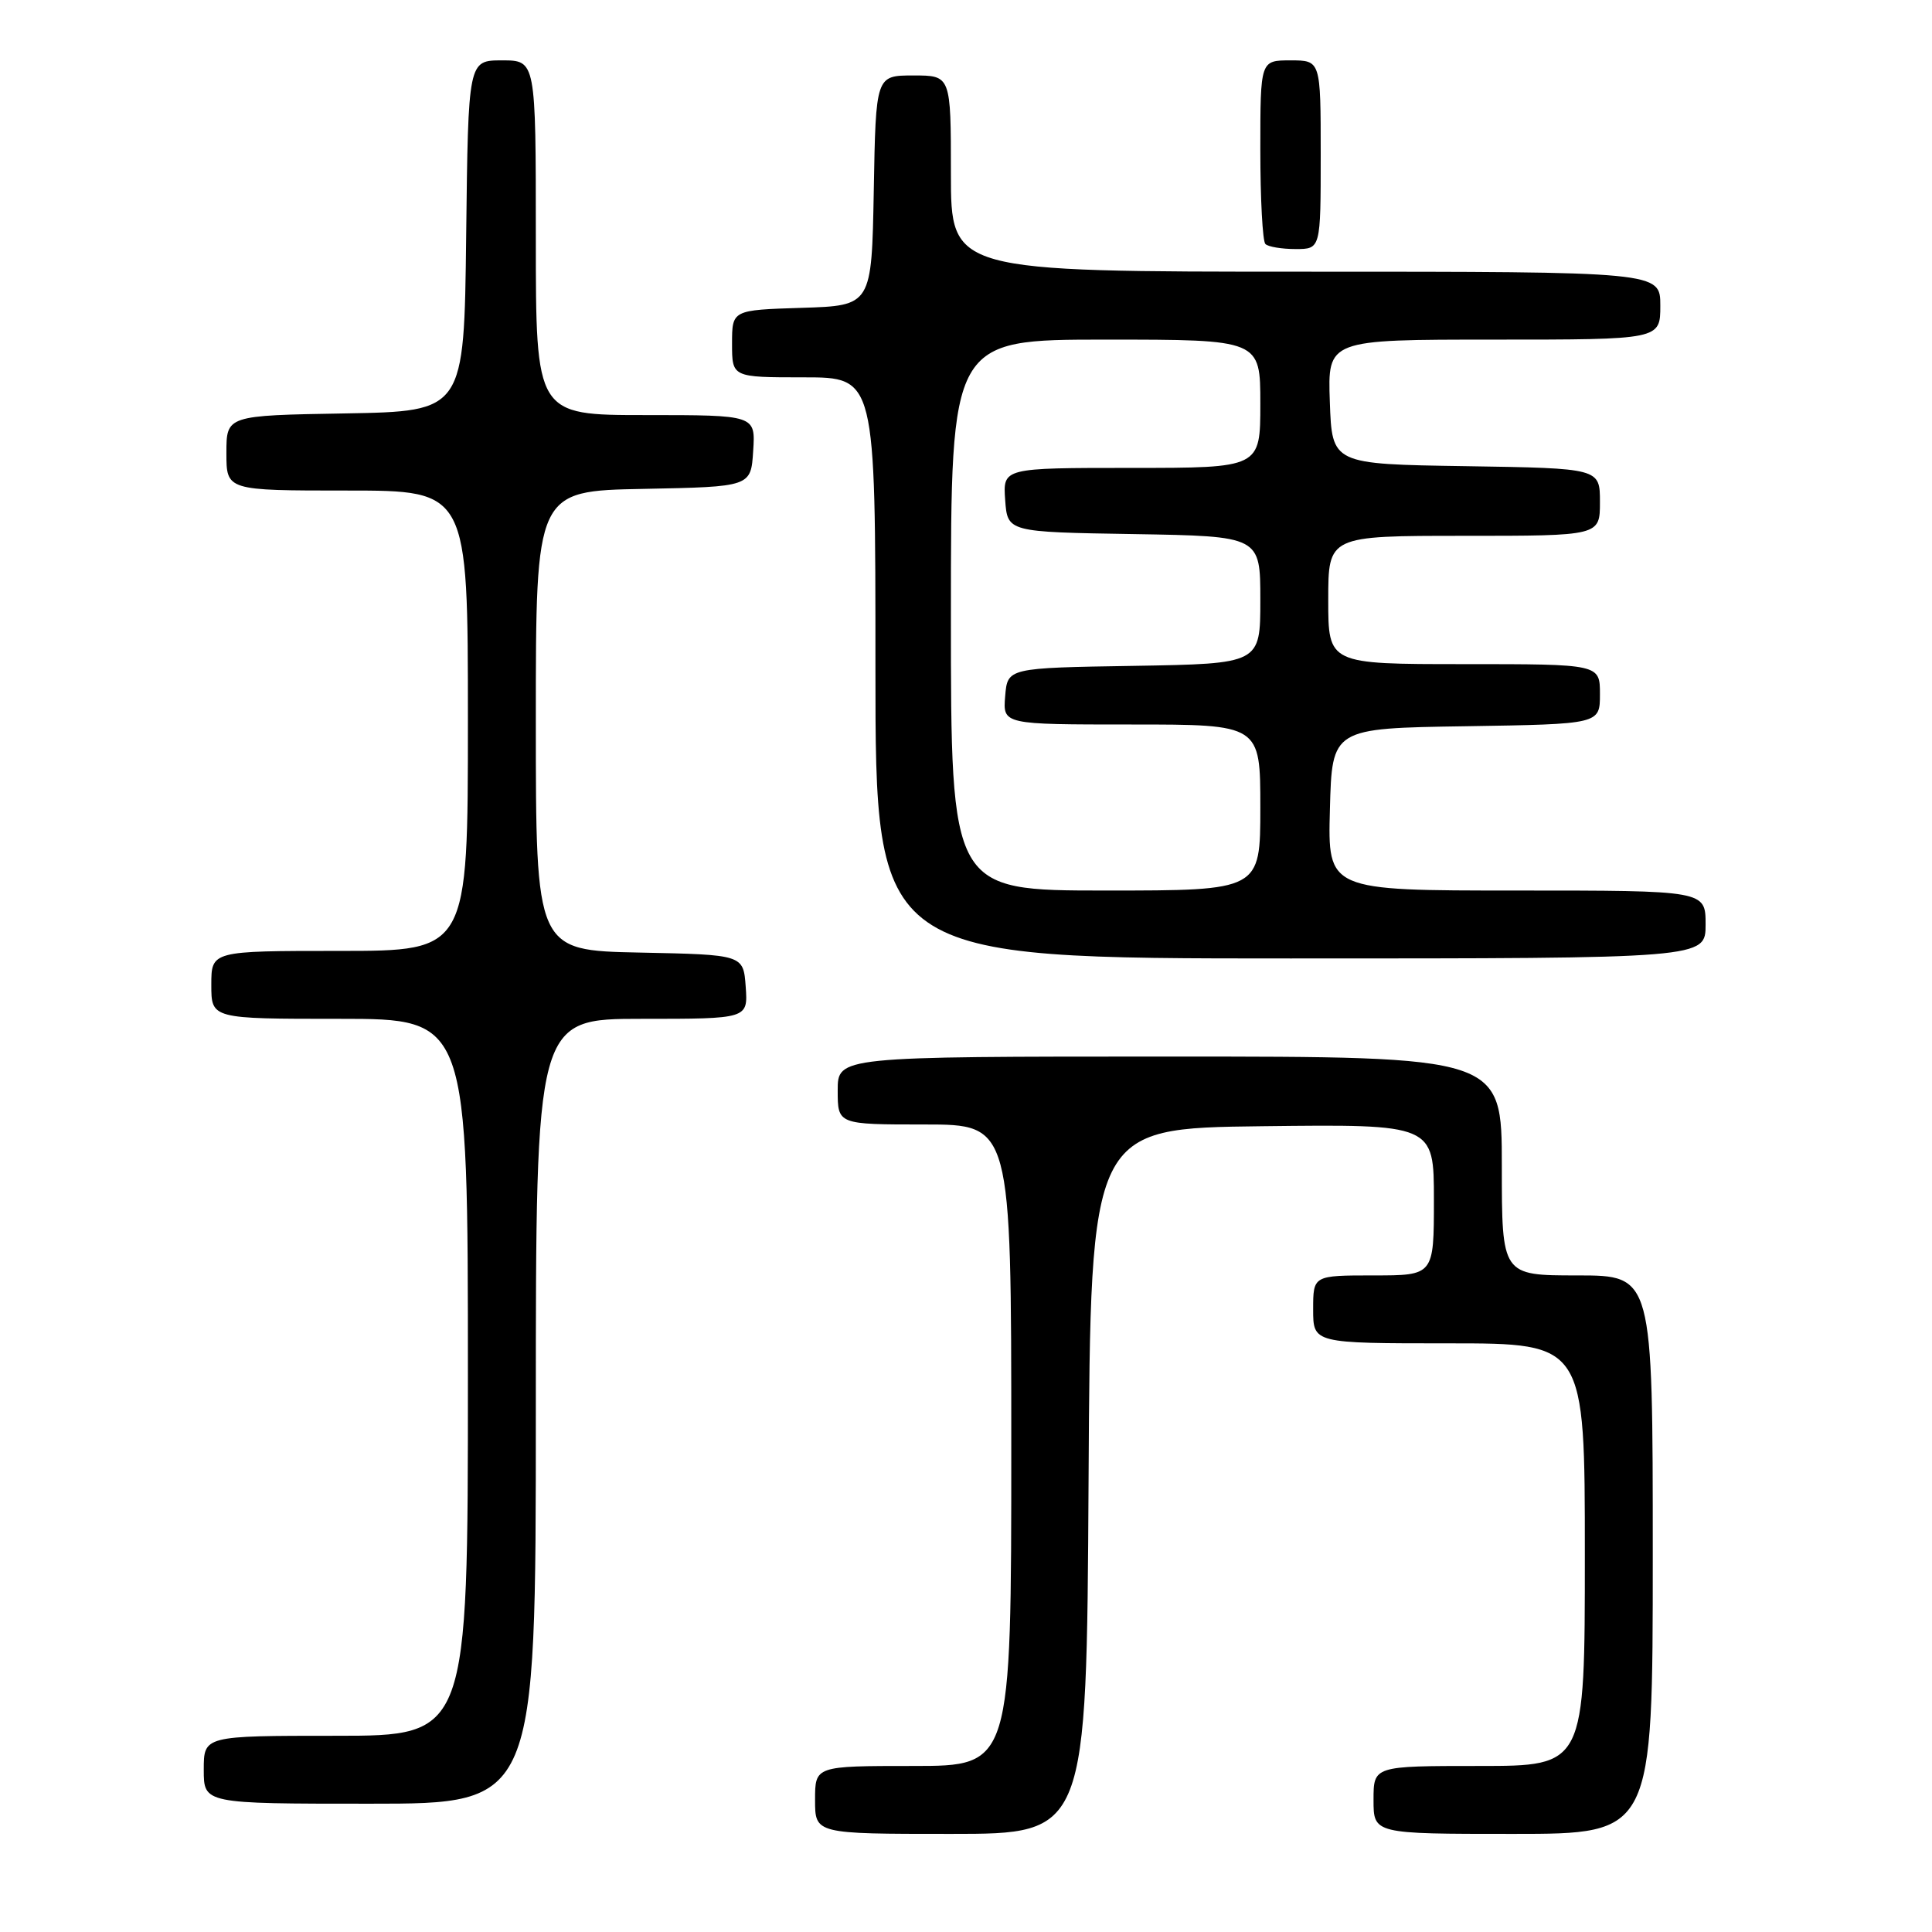 <?xml version="1.0" encoding="UTF-8" standalone="no"?>
<!DOCTYPE svg PUBLIC "-//W3C//DTD SVG 1.1//EN" "http://www.w3.org/Graphics/SVG/1.1/DTD/svg11.dtd" >
<svg xmlns="http://www.w3.org/2000/svg" xmlns:xlink="http://www.w3.org/1999/xlink" version="1.1" viewBox="0 0 256 256">
 <g >
 <path fill="currentColor"
d=" M 144.24 196.25 C 144.50 149.50 144.50 149.50 167.25 149.23 C 190.00 148.96 190.00 148.96 190.00 158.98 C 190.00 169.00 190.00 169.00 182.00 169.00 C 174.00 169.00 174.00 169.00 174.00 173.50 C 174.00 178.00 174.00 178.00 192.00 178.00 C 210.00 178.00 210.00 178.00 210.00 206.00 C 210.00 234.00 210.00 234.00 196.00 234.00 C 182.00 234.00 182.00 234.00 182.00 238.50 C 182.00 243.00 182.00 243.00 200.50 243.00 C 219.00 243.00 219.00 243.00 219.00 206.00 C 219.00 169.00 219.00 169.00 209.00 169.00 C 199.00 169.00 199.00 169.00 199.00 154.50 C 199.00 140.00 199.00 140.00 155.00 140.00 C 111.00 140.00 111.00 140.00 111.00 144.50 C 111.00 149.00 111.00 149.00 122.50 149.00 C 134.00 149.00 134.00 149.00 134.00 191.50 C 134.00 234.00 134.00 234.00 121.00 234.00 C 108.00 234.00 108.00 234.00 108.00 238.50 C 108.00 243.00 108.00 243.00 125.99 243.00 C 143.98 243.00 143.98 243.00 144.24 196.25 Z  M 71.00 187.00 C 71.00 135.00 71.00 135.00 85.06 135.00 C 99.11 135.00 99.11 135.00 98.81 130.75 C 98.50 126.50 98.50 126.50 84.75 126.22 C 71.00 125.94 71.00 125.94 71.00 95.50 C 71.00 65.05 71.00 65.05 85.25 64.78 C 99.50 64.50 99.50 64.50 99.80 59.75 C 100.11 55.00 100.11 55.00 85.55 55.00 C 71.00 55.00 71.00 55.00 71.00 31.50 C 71.00 8.00 71.00 8.00 66.52 8.00 C 62.04 8.00 62.04 8.00 61.77 31.25 C 61.50 54.50 61.50 54.50 45.75 54.78 C 30.00 55.05 30.00 55.05 30.00 60.03 C 30.00 65.00 30.00 65.00 46.00 65.00 C 62.00 65.00 62.00 65.00 62.00 95.50 C 62.00 126.00 62.00 126.00 45.00 126.00 C 28.00 126.00 28.00 126.00 28.00 130.50 C 28.00 135.00 28.00 135.00 45.00 135.00 C 62.00 135.00 62.00 135.00 62.00 182.50 C 62.00 230.00 62.00 230.00 44.50 230.00 C 27.00 230.00 27.00 230.00 27.00 234.50 C 27.00 239.00 27.00 239.00 49.00 239.00 C 71.00 239.00 71.00 239.00 71.00 187.00 Z  M 226.00 122.50 C 226.00 118.00 226.00 118.00 200.97 118.00 C 175.93 118.00 175.93 118.00 176.22 107.25 C 176.50 96.50 176.50 96.50 194.25 96.23 C 212.00 95.95 212.00 95.95 212.00 91.98 C 212.00 88.00 212.00 88.00 194.00 88.00 C 176.00 88.00 176.00 88.00 176.00 79.50 C 176.00 71.00 176.00 71.00 194.00 71.00 C 212.00 71.00 212.00 71.00 212.00 66.52 C 212.00 62.05 212.00 62.05 194.25 61.77 C 176.50 61.50 176.50 61.50 176.21 53.25 C 175.92 45.00 175.92 45.00 197.96 45.00 C 220.00 45.00 220.00 45.00 220.00 40.50 C 220.00 36.00 220.00 36.00 173.00 36.00 C 126.00 36.00 126.00 36.00 126.00 23.00 C 126.00 10.00 126.00 10.00 121.03 10.00 C 116.05 10.00 116.05 10.00 115.78 25.25 C 115.50 40.50 115.50 40.50 106.25 40.79 C 97.00 41.08 97.00 41.08 97.00 45.54 C 97.00 50.00 97.00 50.00 106.50 50.00 C 116.00 50.00 116.00 50.00 116.00 88.50 C 116.00 127.00 116.00 127.00 171.00 127.00 C 226.00 127.00 226.00 127.00 226.00 122.50 Z  M 175.00 20.50 C 175.00 8.00 175.00 8.00 171.00 8.00 C 167.00 8.00 167.00 8.00 167.00 19.83 C 167.00 26.34 167.30 31.97 167.67 32.33 C 168.03 32.70 169.83 33.00 171.67 33.00 C 175.00 33.00 175.00 33.00 175.00 20.50 Z  M 126.00 81.50 C 126.00 45.00 126.00 45.00 146.50 45.00 C 167.00 45.00 167.00 45.00 167.00 53.50 C 167.00 62.00 167.00 62.00 149.94 62.00 C 132.89 62.00 132.89 62.00 133.19 66.25 C 133.50 70.50 133.50 70.50 150.25 70.77 C 167.00 71.05 167.00 71.05 167.00 79.50 C 167.00 87.95 167.00 87.95 150.25 88.23 C 133.50 88.50 133.50 88.50 133.19 92.25 C 132.88 96.00 132.88 96.00 149.94 96.00 C 167.00 96.00 167.00 96.00 167.00 107.00 C 167.00 118.00 167.00 118.00 146.50 118.00 C 126.00 118.00 126.00 118.00 126.00 81.50 Z "/>
</g>
</svg>